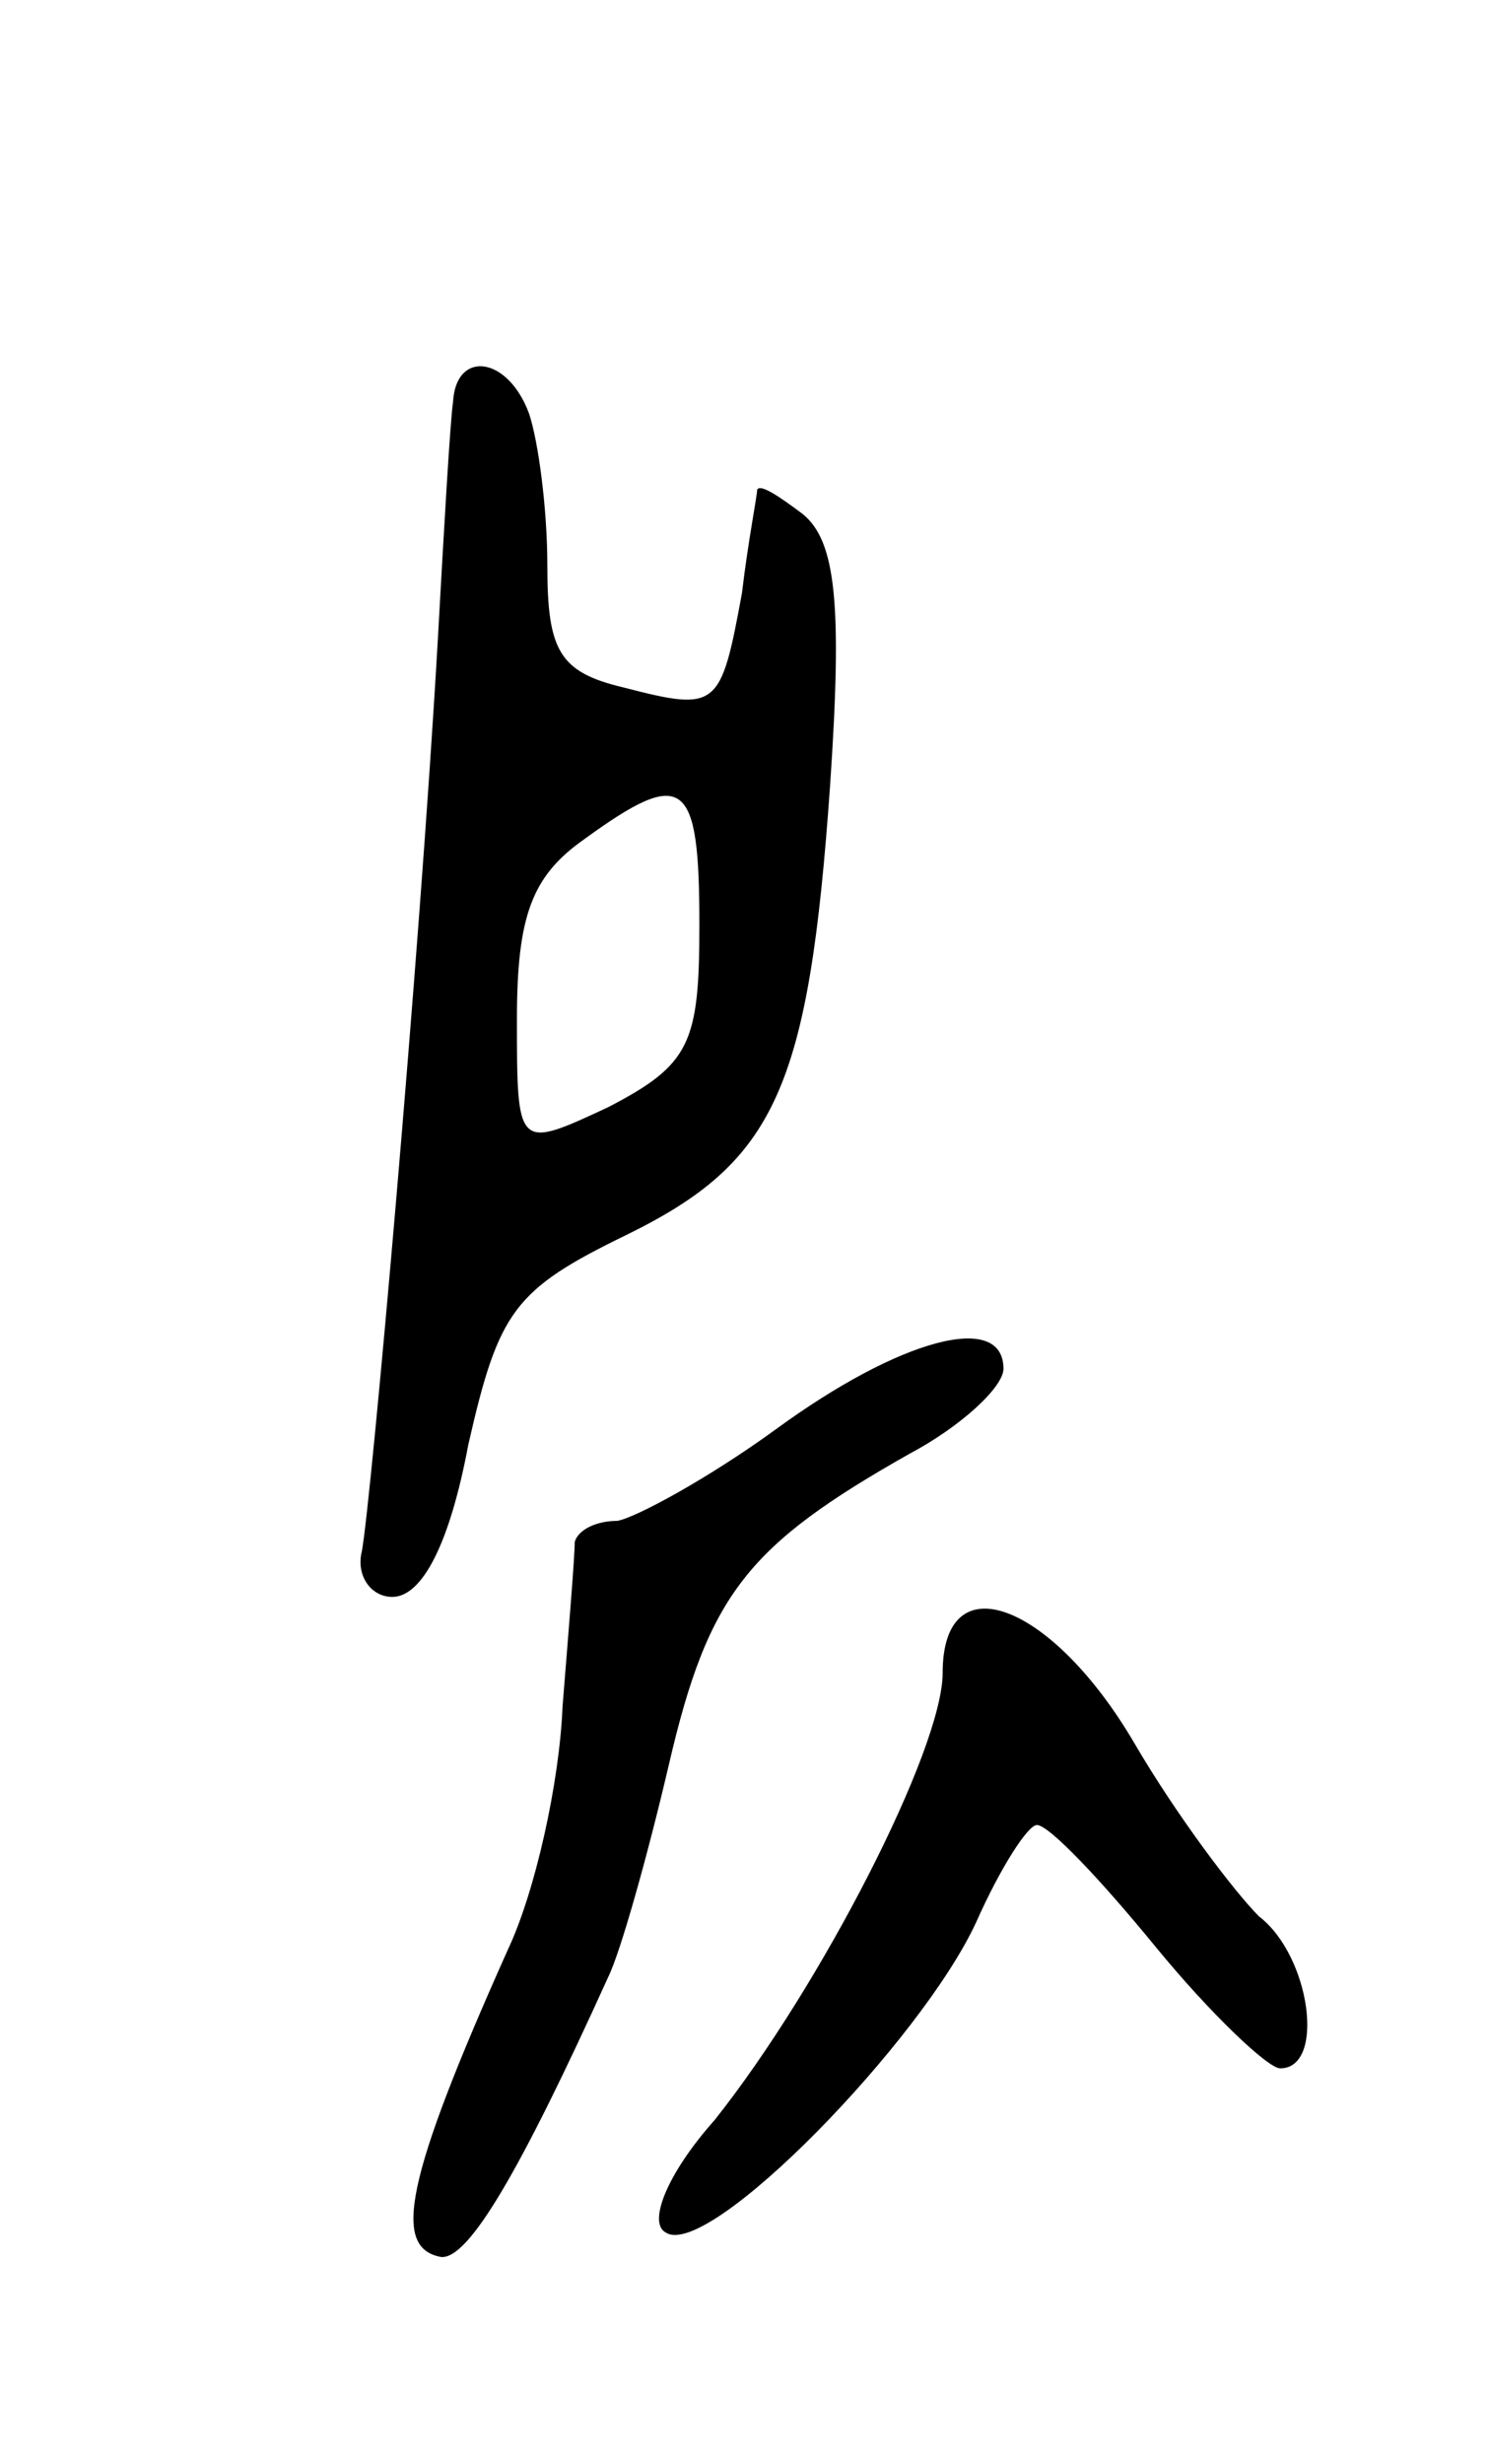 <svg version="1.0" xmlns="http://www.w3.org/2000/svg"
 width="49pt" height="81pt" viewBox="0 0 49 81"
 preserveAspectRatio="xMidYMid meet">
<g transform="translate(0,81) scale(0.1,-0.1)"
fill="#000000" stroke="none">
<path d="M149 678 c-1 -7 -3 -42 -5 -78 -6 -105 -22 -284 -25 -300 -2 -8 3
-15 10 -15 10 0 19 18 25 50 10 44 15 51 52 69 49 24 60 48 67 148 4 59 2 80
-9 89 -8 6 -14 10 -15 8 0 -2 -3 -17 -5 -34 -7 -38 -8 -39 -39 -31 -21 5 -25
12 -25 40 0 19 -3 41 -6 50 -7 19 -24 21 -25 4z m81 -172 c0 -39 -3 -46 -30
-60 -30 -14 -30 -14 -30 29 0 34 5 47 22 59 33 24 38 20 38 -28z"/>
<path d="M255 340 c-22 -16 -46 -29 -52 -30 -7 0 -13 -3 -14 -7 0 -5 -2 -29
-4 -54 -1 -25 -9 -61 -18 -80 -34 -76 -38 -98 -22 -101 9 -1 26 28 55 92 4 8
13 40 20 70 13 56 26 72 79 102 17 9 31 22 31 28 0 19 -34 10 -75 -20z"/>
<path d="M310 260 c0 -25 -40 -103 -75 -147 -16 -18 -22 -34 -16 -37 14 -9 84
63 102 102 8 18 17 32 20 32 4 0 21 -18 39 -40 18 -22 37 -40 41 -40 15 0 10
37 -7 50 -8 8 -27 33 -41 57 -27 46 -63 60 -63 23z"/>
</g>
</svg>
